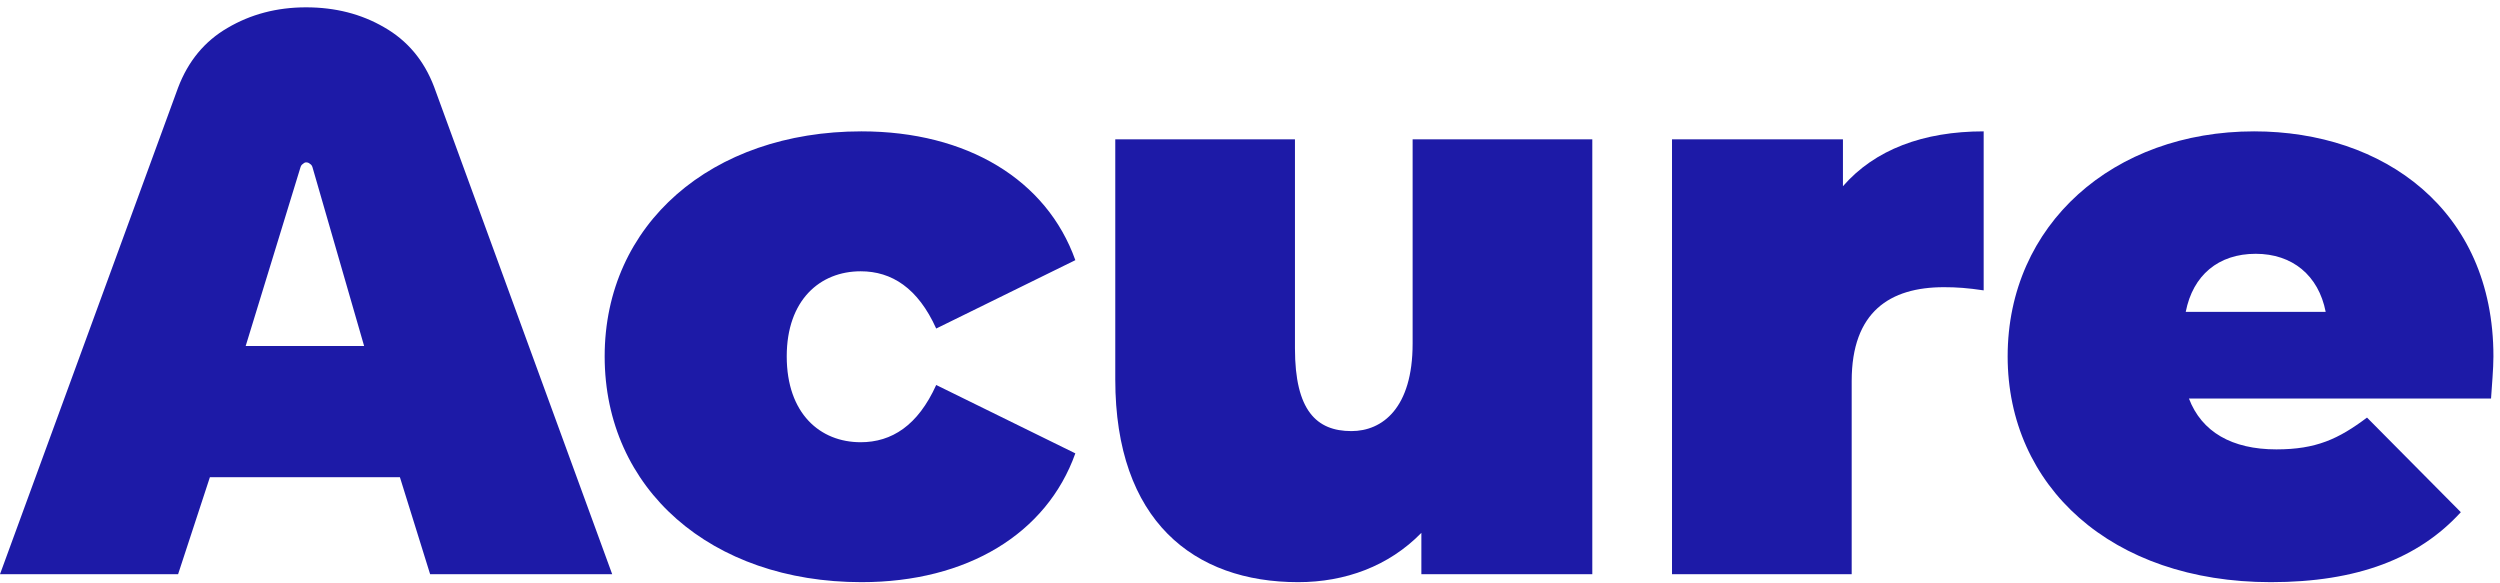 <?xml version="1.0" encoding="UTF-8"?> <svg xmlns="http://www.w3.org/2000/svg" width="100%" height="100%" viewBox="0 0 283 66" fill="none"><path d="M0 65L20.16 9.92C21.3 6.92 23.16 4.67 25.74 3.17C28.38 1.61 31.35 0.83 34.65 0.83C37.95 0.83 40.89 1.58 43.47 3.08C46.11 4.58 48 6.83 49.14 9.83L69.3 65H48.69L45.27 54.02H23.76L20.16 65H0ZM27.81 39.17H41.22L35.37 18.92C35.31 18.74 35.22 18.62 35.1 18.56C34.98 18.44 34.83 18.38 34.65 18.38C34.53 18.38 34.41 18.44 34.29 18.56C34.17 18.62 34.08 18.74 34.02 18.92L27.81 39.17Z" fill="#1D1AA7"></path><path d="M97.518 65.9C109.488 65.9 118.488 60.41 121.728 51.32L105.978 43.58C103.908 48.17 100.938 50.06 97.428 50.06C92.838 50.06 89.058 46.82 89.058 40.34C89.058 33.95 92.838 30.71 97.428 30.71C100.938 30.71 103.908 32.6 105.978 37.19L121.728 29.45C118.488 20.36 109.488 14.87 97.518 14.87C80.508 14.87 68.448 25.4 68.448 40.34C68.448 55.37 80.508 65.9 97.518 65.9Z" fill="#1D1AA7"></path><path d="M159.909 15.77V38.9C159.909 46.19 156.489 48.8 152.979 48.8C149.019 48.8 146.589 46.46 146.589 39.44V15.77H126.249V42.95C126.249 58.97 135.159 65.9 146.949 65.9C152.259 65.9 157.209 64.1 160.899 60.32V65H180.249V15.77H159.909Z" fill="#1D1AA7"></path><path d="M208.621 21.08V15.77H189.271V65H209.611V43.13C209.611 35.3 213.931 32.51 220.051 32.51C221.491 32.51 222.751 32.6 224.551 32.87V14.87C217.711 14.87 212.221 16.94 208.621 21.08Z" fill="#1D1AA7"></path><path d="M282.256 40.34C282.256 23.69 269.746 14.87 255.166 14.87C239.236 14.87 227.266 25.4 227.266 40.34C227.266 55.01 238.966 65.9 257.056 65.9C266.866 65.9 273.796 63.2 278.566 57.98L267.946 47.27C264.706 49.7 262.186 50.87 257.686 50.87C252.646 50.87 249.226 48.89 247.786 45.11H281.986C282.076 43.67 282.256 41.78 282.256 40.34ZM255.346 28.73C259.486 28.73 262.456 31.16 263.266 35.3H247.426C248.236 31.16 251.116 28.73 255.346 28.73Z" fill="#1D1AA7"></path></svg> 